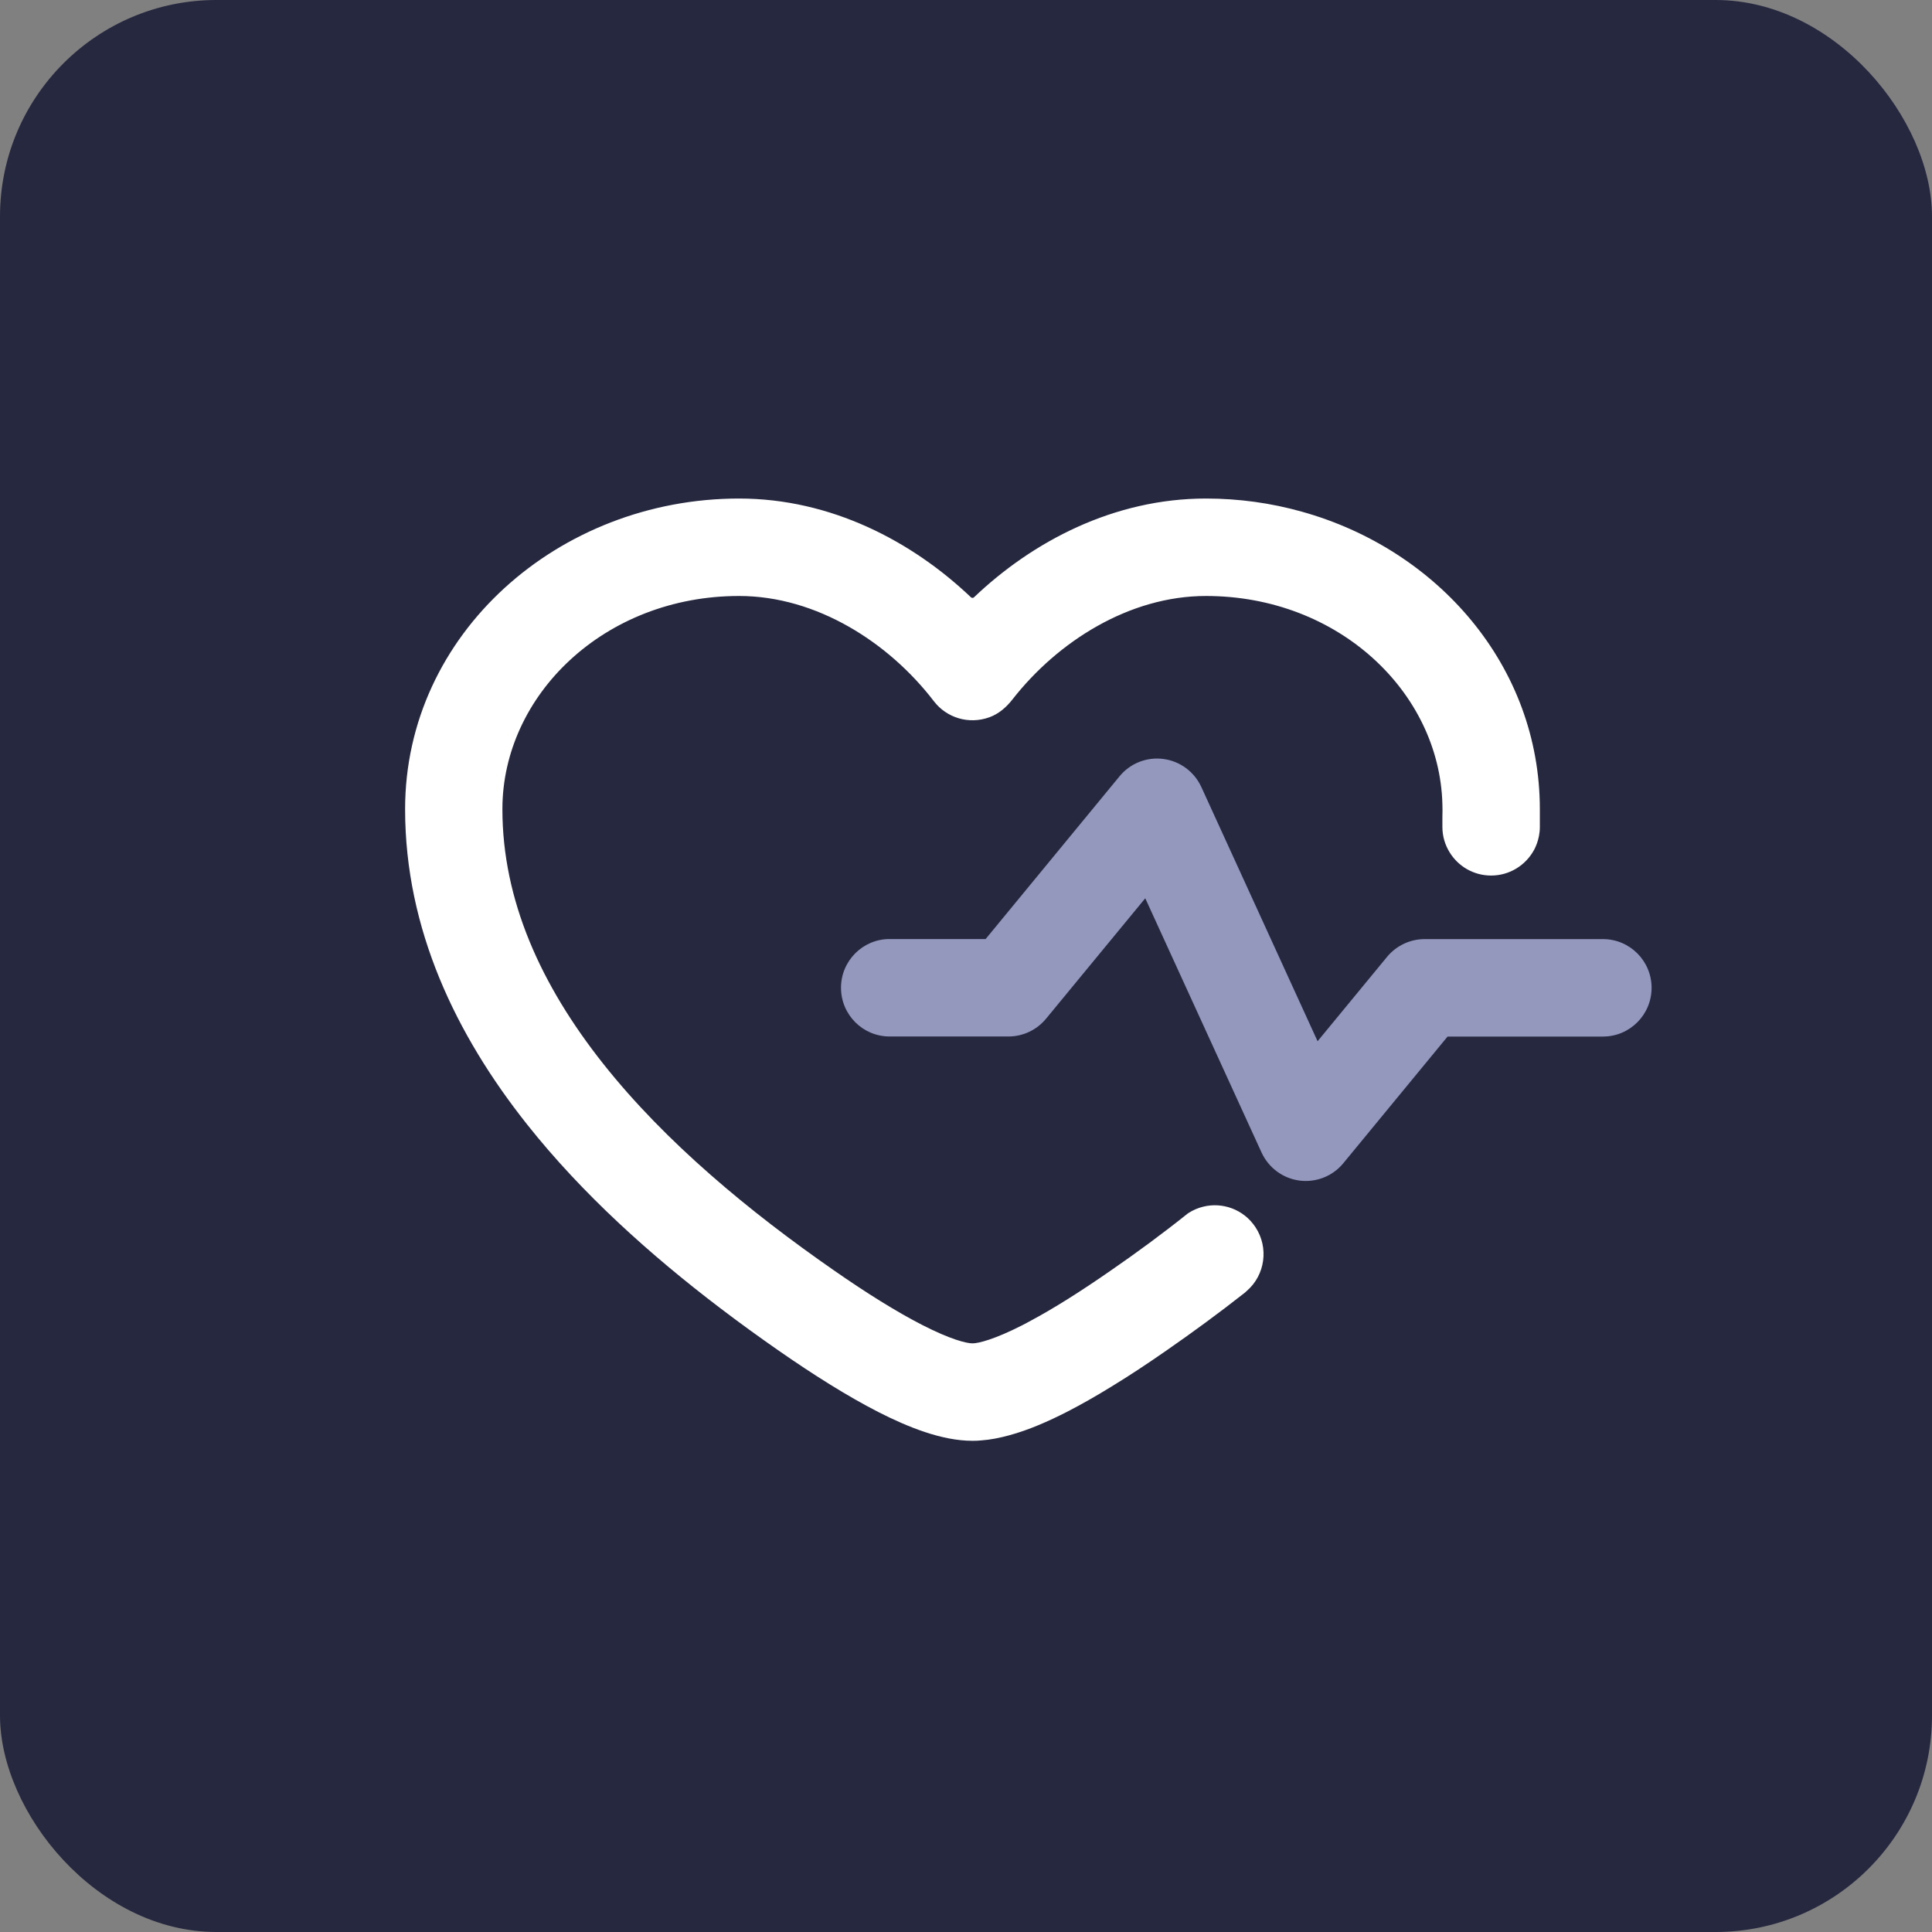<svg width="50" height="50" viewBox="0 0 50 50" fill="none" xmlns="http://www.w3.org/2000/svg">
<rect x="0" y="0" width="50" height="50" fill="#808080" stroke="none"/>
<rect width="50" height="50" rx="5.601" fill="#262840"/>
<path d="M31.09 20.367C30.908 19.973 30.539 19.698 30.108 19.642C29.679 19.585 29.249 19.754 28.974 20.09L25.508 24.302H23.023C22.329 24.302 21.765 24.867 21.765 25.563C21.765 26.259 22.327 26.824 23.023 26.824H26.1C26.475 26.824 26.831 26.655 27.071 26.365L29.639 23.247L32.649 29.827C32.83 30.221 33.199 30.496 33.63 30.553C34.06 30.609 34.489 30.44 34.764 30.105L37.463 26.826H41.484C42.18 26.826 42.743 26.261 42.743 25.565C42.743 24.869 42.18 24.304 41.484 24.304H36.869C36.494 24.304 36.138 24.473 35.898 24.762L34.099 26.947L31.09 20.367Z" fill="#9598BD"/>
<path d="M39.851 20.941V21.402C39.851 21.483 39.843 21.562 39.828 21.637C39.803 21.767 39.759 21.888 39.701 21.998L39.699 22C39.484 22.392 39.069 22.659 38.59 22.659C38.136 22.659 37.736 22.419 37.515 22.056C37.398 21.867 37.329 21.642 37.329 21.402V21.152C37.333 21.083 37.333 20.85 37.329 20.804C37.25 17.917 34.645 15.424 31.21 15.424C29.226 15.424 27.373 16.602 26.201 18.103C26.045 18.303 25.847 18.476 25.605 18.563C25.067 18.757 24.496 18.574 24.169 18.148C23.002 16.625 21.13 15.424 19.127 15.424C15.638 15.424 13.002 17.996 13.002 20.941C13.002 23.301 14.002 25.5 15.613 27.532C17.227 29.568 19.4 31.363 21.595 32.886C22.425 33.464 23.208 33.953 23.877 34.295C24.594 34.662 25.011 34.766 25.168 34.766C25.324 34.766 25.741 34.662 26.46 34.295C26.516 34.266 26.574 34.237 26.633 34.203C27.262 33.87 27.981 33.413 28.74 32.886C29.417 32.419 30.09 31.925 30.743 31.402C30.747 31.402 30.751 31.398 30.753 31.396C30.874 31.317 31.006 31.261 31.139 31.229C31.639 31.104 32.187 31.3 32.489 31.756C32.844 32.29 32.74 32.997 32.271 33.405L32.264 33.411C32.25 33.426 32.233 33.441 32.216 33.455C31.537 33.989 30.851 34.491 30.174 34.96C29.707 35.285 29.238 35.596 28.777 35.877C28.375 36.125 27.981 36.35 27.602 36.544C27.135 36.782 26.624 37.009 26.116 37.146C25.872 37.213 25.628 37.261 25.39 37.278C25.316 37.286 25.24 37.288 25.168 37.288C24.371 37.288 23.496 36.932 22.733 36.544C21.922 36.129 21.037 35.569 20.161 34.96C19.655 34.608 19.144 34.239 18.635 33.851C16.839 32.486 15.069 30.9 13.642 29.101C11.807 26.788 10.484 24.053 10.484 20.941C10.484 16.4 14.461 12.902 19.127 12.902C21.512 12.902 23.61 14.013 25.128 15.458C25.151 15.479 25.186 15.479 25.207 15.458C26.724 14.013 28.825 12.902 31.21 12.902C32.064 12.902 32.896 13.019 33.684 13.24C37.2 14.217 39.851 17.231 39.851 20.941Z" fill="white"/>
</svg>
